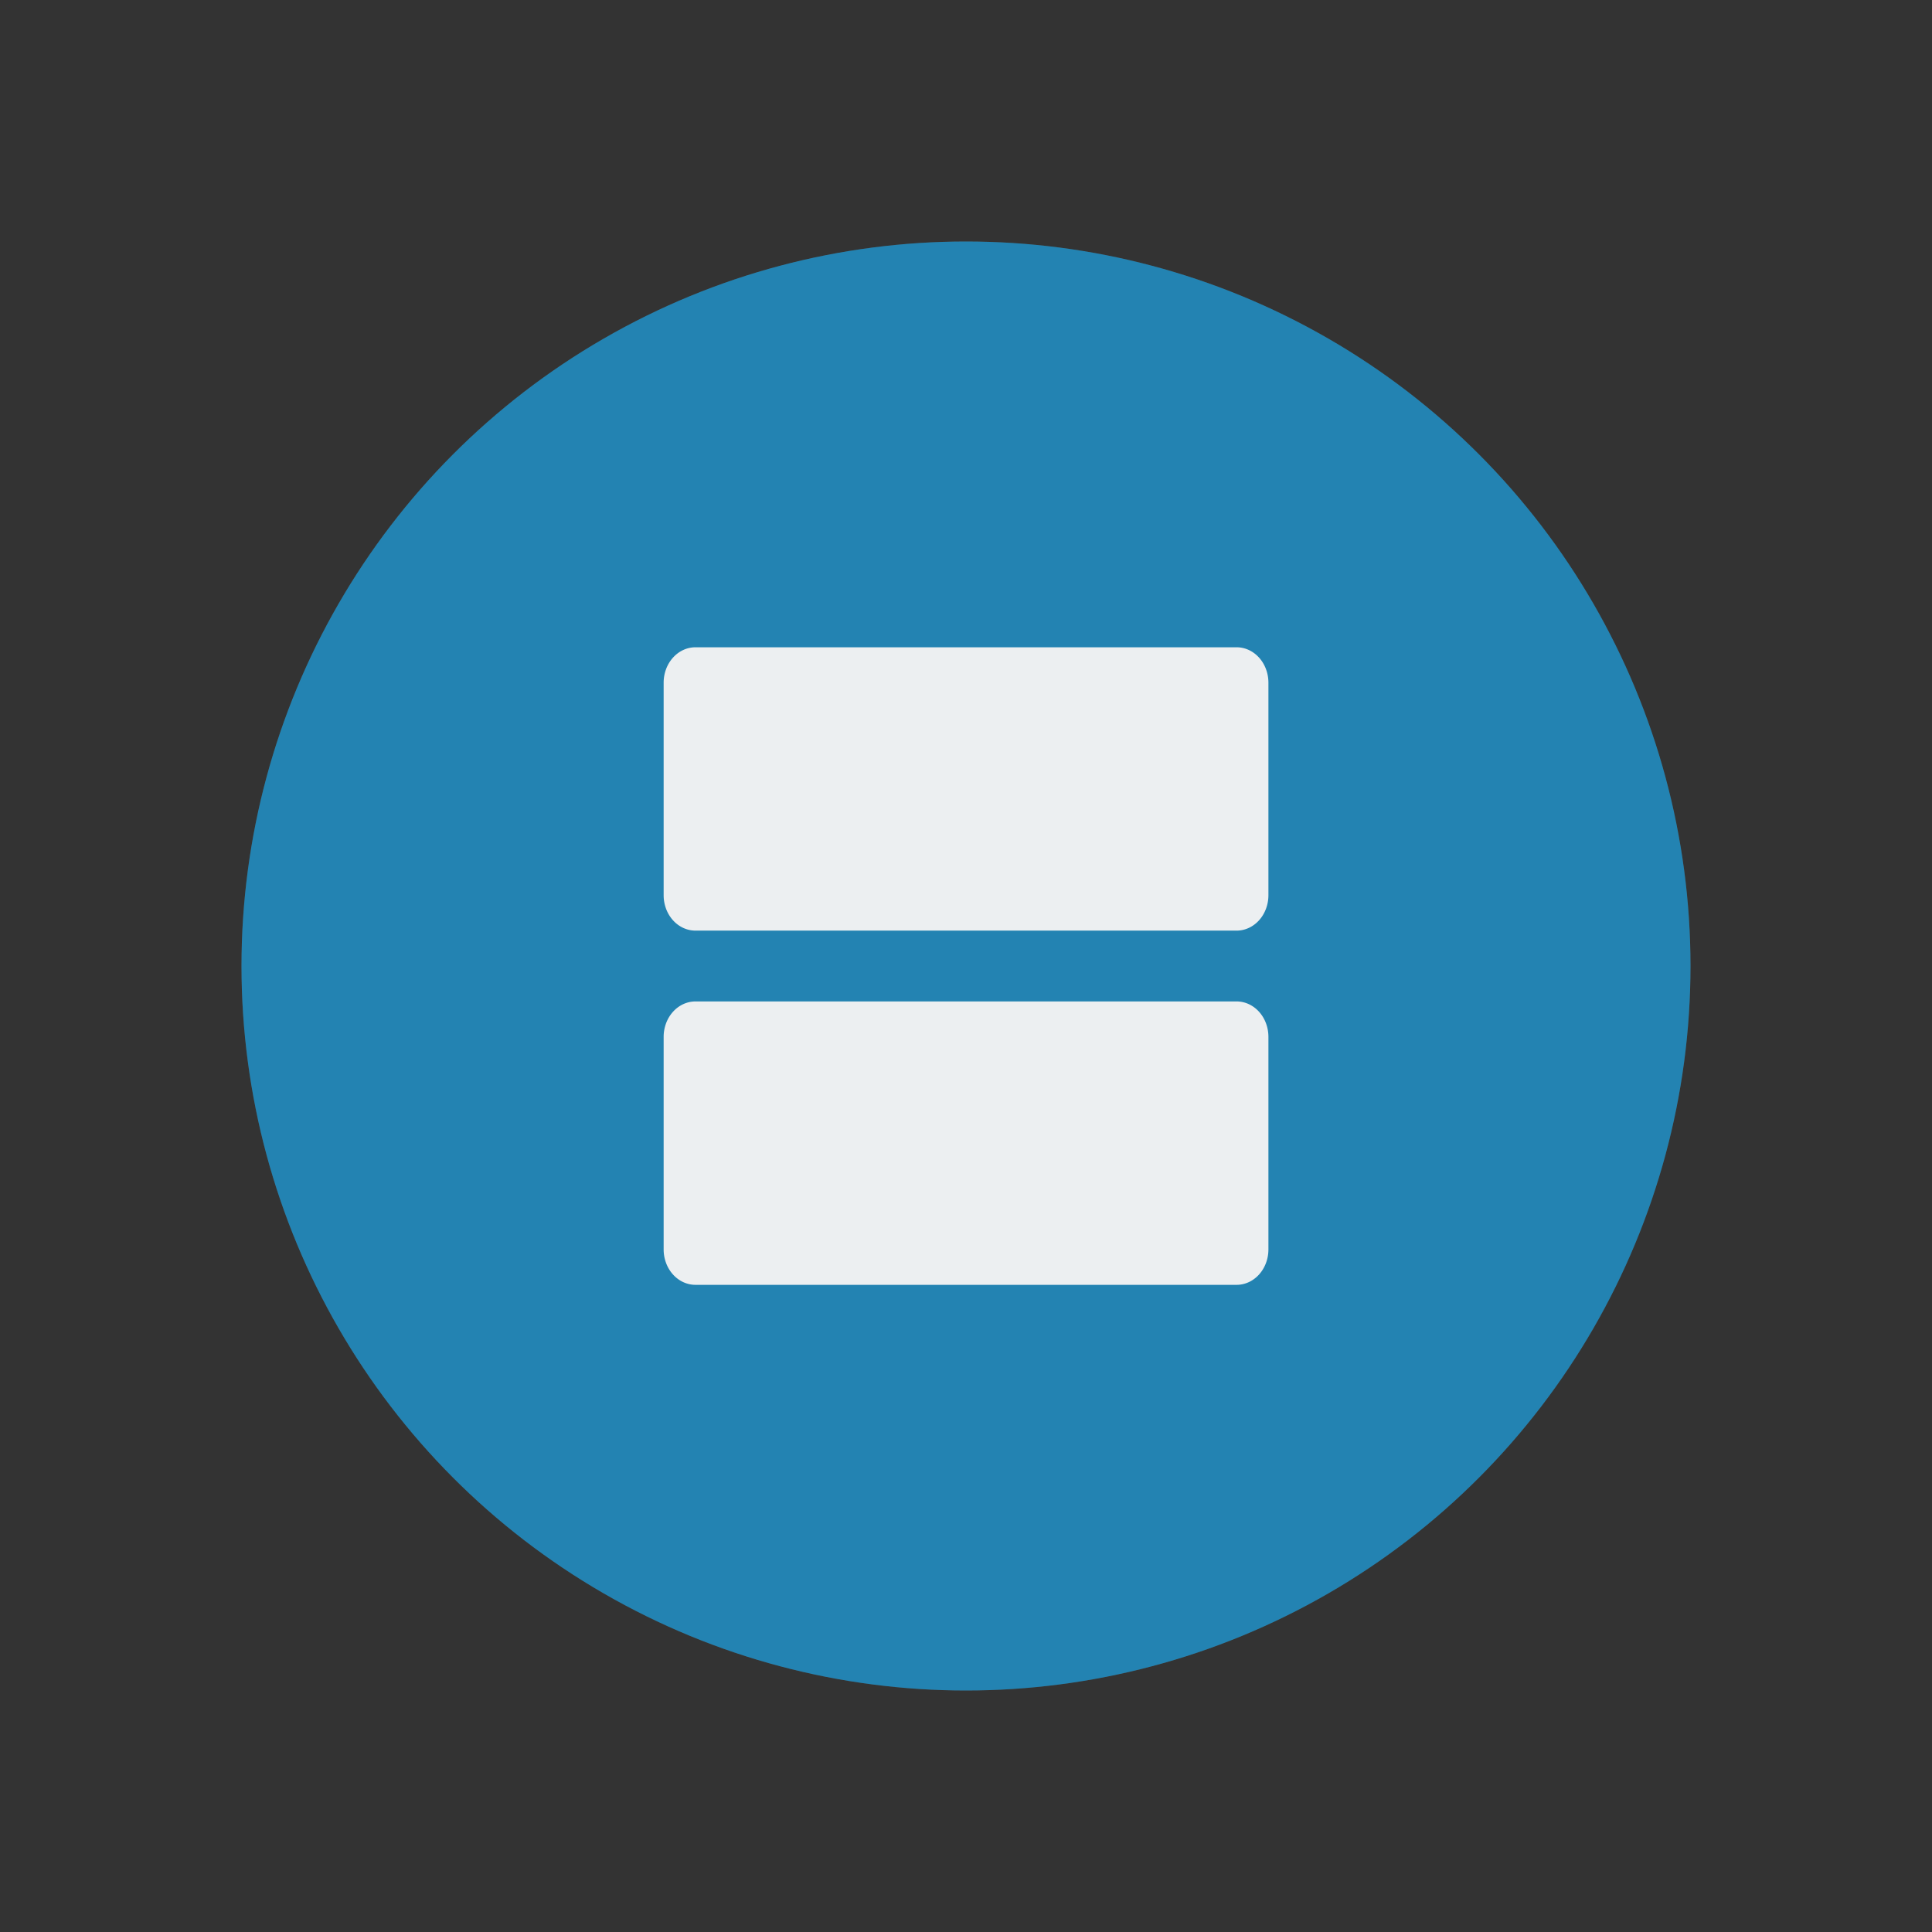 <?xml version="1.0" encoding="UTF-8" standalone="no"?>
<!-- Created with Inkscape (http://www.inkscape.org/) -->

<svg
   xmlns:dc="http://purl.org/dc/elements/1.1/"
   xmlns:cc="http://creativecommons.org/ns#"
   xmlns:rdf="http://www.w3.org/1999/02/22-rdf-syntax-ns#"
   xmlns:svg="http://www.w3.org/2000/svg"
   xmlns="http://www.w3.org/2000/svg"
   xmlns:sodipodi="http://sodipodi.sourceforge.net/DTD/sodipodi-0.dtd"
   xmlns:inkscape="http://www.inkscape.org/namespaces/inkscape"
   width="32"
   height="32"
   viewBox="0 0 32 32"
   id="svg4747"
   version="1.1"
   inkscape:version="0.91 r13725"
   sodipodi:docname="max_button_unmaximize_prelight.svg">
  <rect x="0" y="0" width="32" height="32" fill="#333333" stroke="none"/>
  <defs
     id="defs4749" />
  <sodipodi:namedview
     id="base"
     pagecolor="#808080"
     bordercolor="#666666"
     borderopacity="1.0"
     inkscape:pageopacity="0"
     inkscape:pageshadow="2"
     inkscape:zoom="7.7214286"
     inkscape:cx="-54.827743"
     inkscape:cy="7.8514196"
     inkscape:document-units="px"
     inkscape:current-layer="layer1"
     showgrid="false"
     units="px"
     inkscape:window-width="1920"
     inkscape:window-height="1135"
     inkscape:window-x="0"
     inkscape:window-y="31"
     inkscape:window-maximized="1" />
  <g
     inkscape:label="Layer 1"
     inkscape:groupmode="layer"
     id="layer1"
     transform="translate(0,-1020.362)">
    <circle
       style="opacity:1;fill:#eceff1;fill-opacity:0.1;fill-rule:evenodd;stroke:none;stroke-width:9.605;stroke-linecap:butt;stroke-linejoin:round;stroke-miterlimit:4;stroke-dasharray:none;stroke-dashoffset:478.437;stroke-opacity:0.75"
       id="path5326"
       cx="16"
       cy="1036.362"
       r="12" />
    <circle
       style="opacity:1;fill:#2383b2;fill-opacity:1;fill-rule:evenodd;stroke:none;stroke-width:2;stroke-linecap:butt;stroke-linejoin:round;stroke-miterlimit:4;stroke-dasharray:none;stroke-dashoffset:478.437;stroke-opacity:1"
       id="path4134"
       cx="16"
       cy="1036.362"
       r="12" />
    <path
       inkscape:connector-curvature="0"
       d="m 20.482,1031.083 -8.963,0 a 0.527,0.587 0 0 0 -0.527,0.587 l 0,3.519 a 0.527,0.587 0 0 0 0.527,0.587 l 8.963,0 a 0.527,0.587 0 0 0 0.527,-0.587 l 0,-3.519 a 0.527,0.587 0 0 0 -0.527,-0.587 m 0,5.866 -8.963,0 a 0.527,0.587 0 0 0 -0.527,0.587 l 0,3.52 a 0.527,0.587 0 0 0 0.527,0.587 l 8.963,0 a 0.527,0.587 0 0 0 0.527,-0.587 l 0,-3.52 a 0.527,0.587 0 0 0 -0.527,-0.587 z"
       id="path4"
       style="fill:#eceff1;fill-opacity:1" />
  </g>
</svg>
